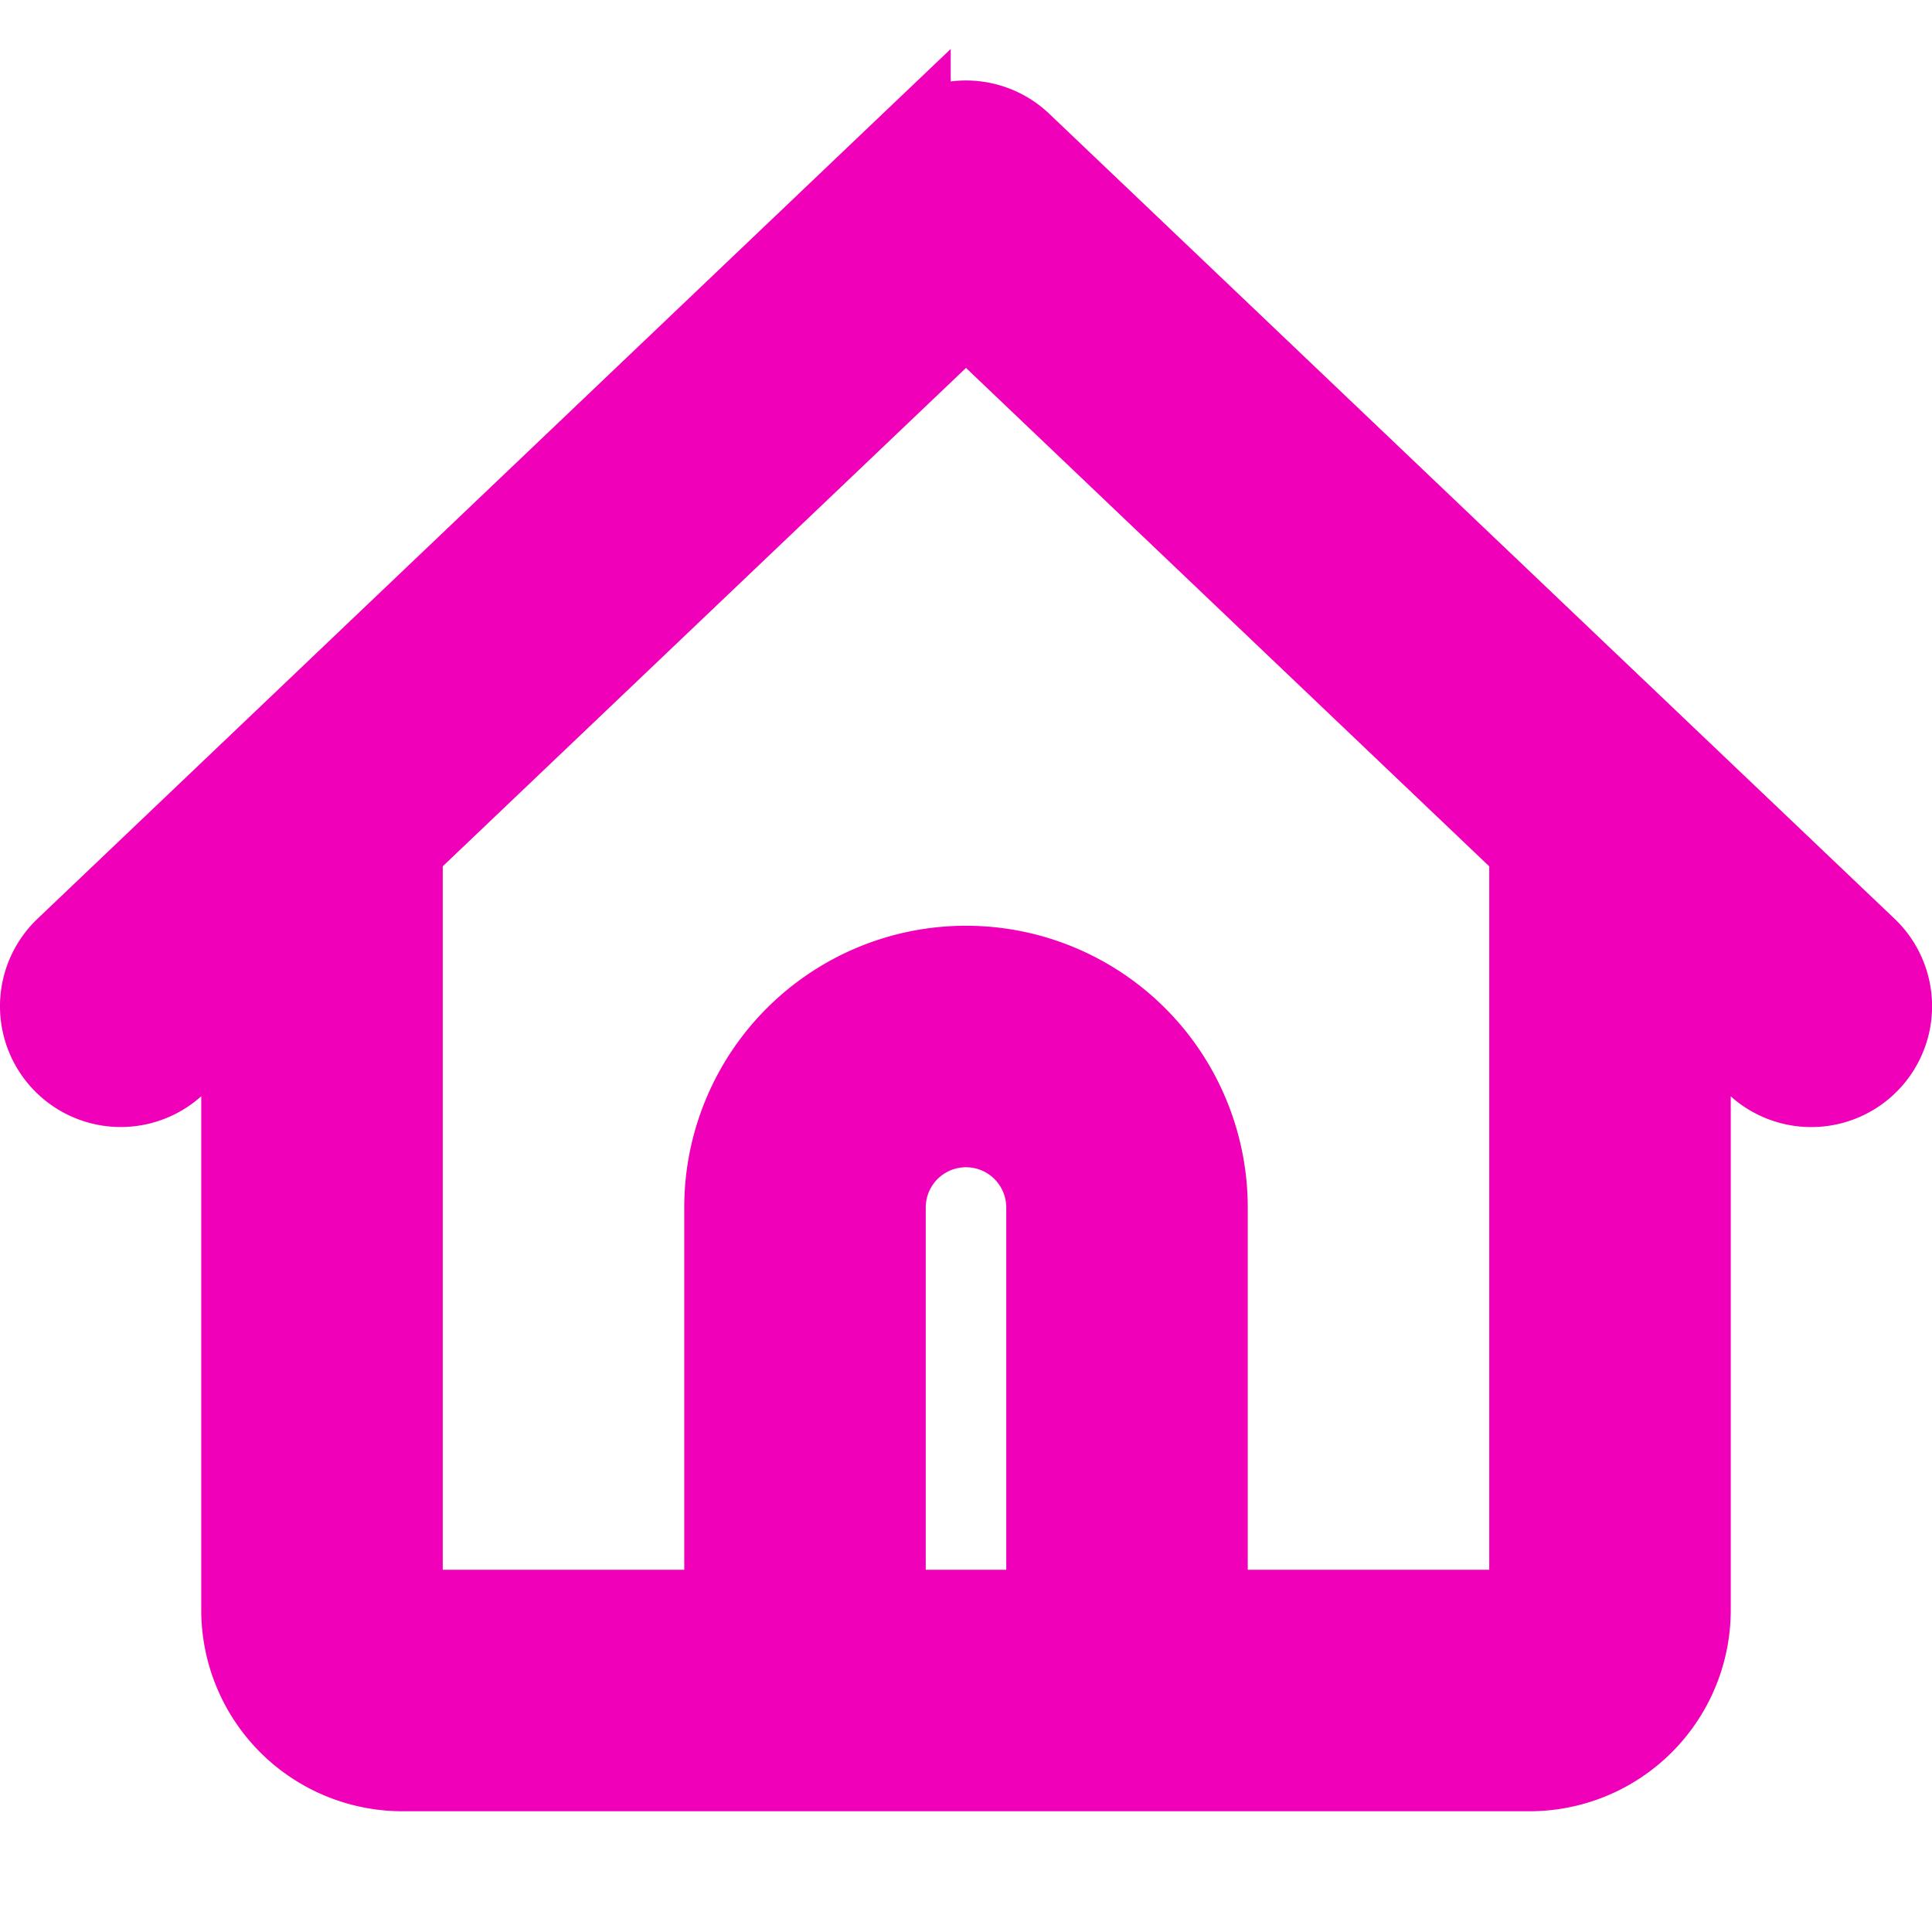 <svg xmlns="http://www.w3.org/2000/svg" width="800" height="800" fill="none" stroke="#F000B8" viewBox="0 0 24 24"><path fill="#F000B8" fill-rule="evenodd" d="M11.31 1.776a1 1 0 0 1 1.38 0l8 7.619 2.5 2.38a1 1 0 0 1-1.38 1.45l-.81-.773V20a2 2 0 0 1-2 2H5a2 2 0 0 1-2-2v-7.548l-.81.772a1 1 0 1 1-1.38-1.448l2.5-2.381 8-7.62ZM5 10.548V20h4v-5a3 3 0 1 1 6 0v5h4v-9.452L12 3.88l-7 6.667ZM13 20v-5a1 1 0 1 0-2 0v5h2Z" clipRule="evenodd"/></svg>
